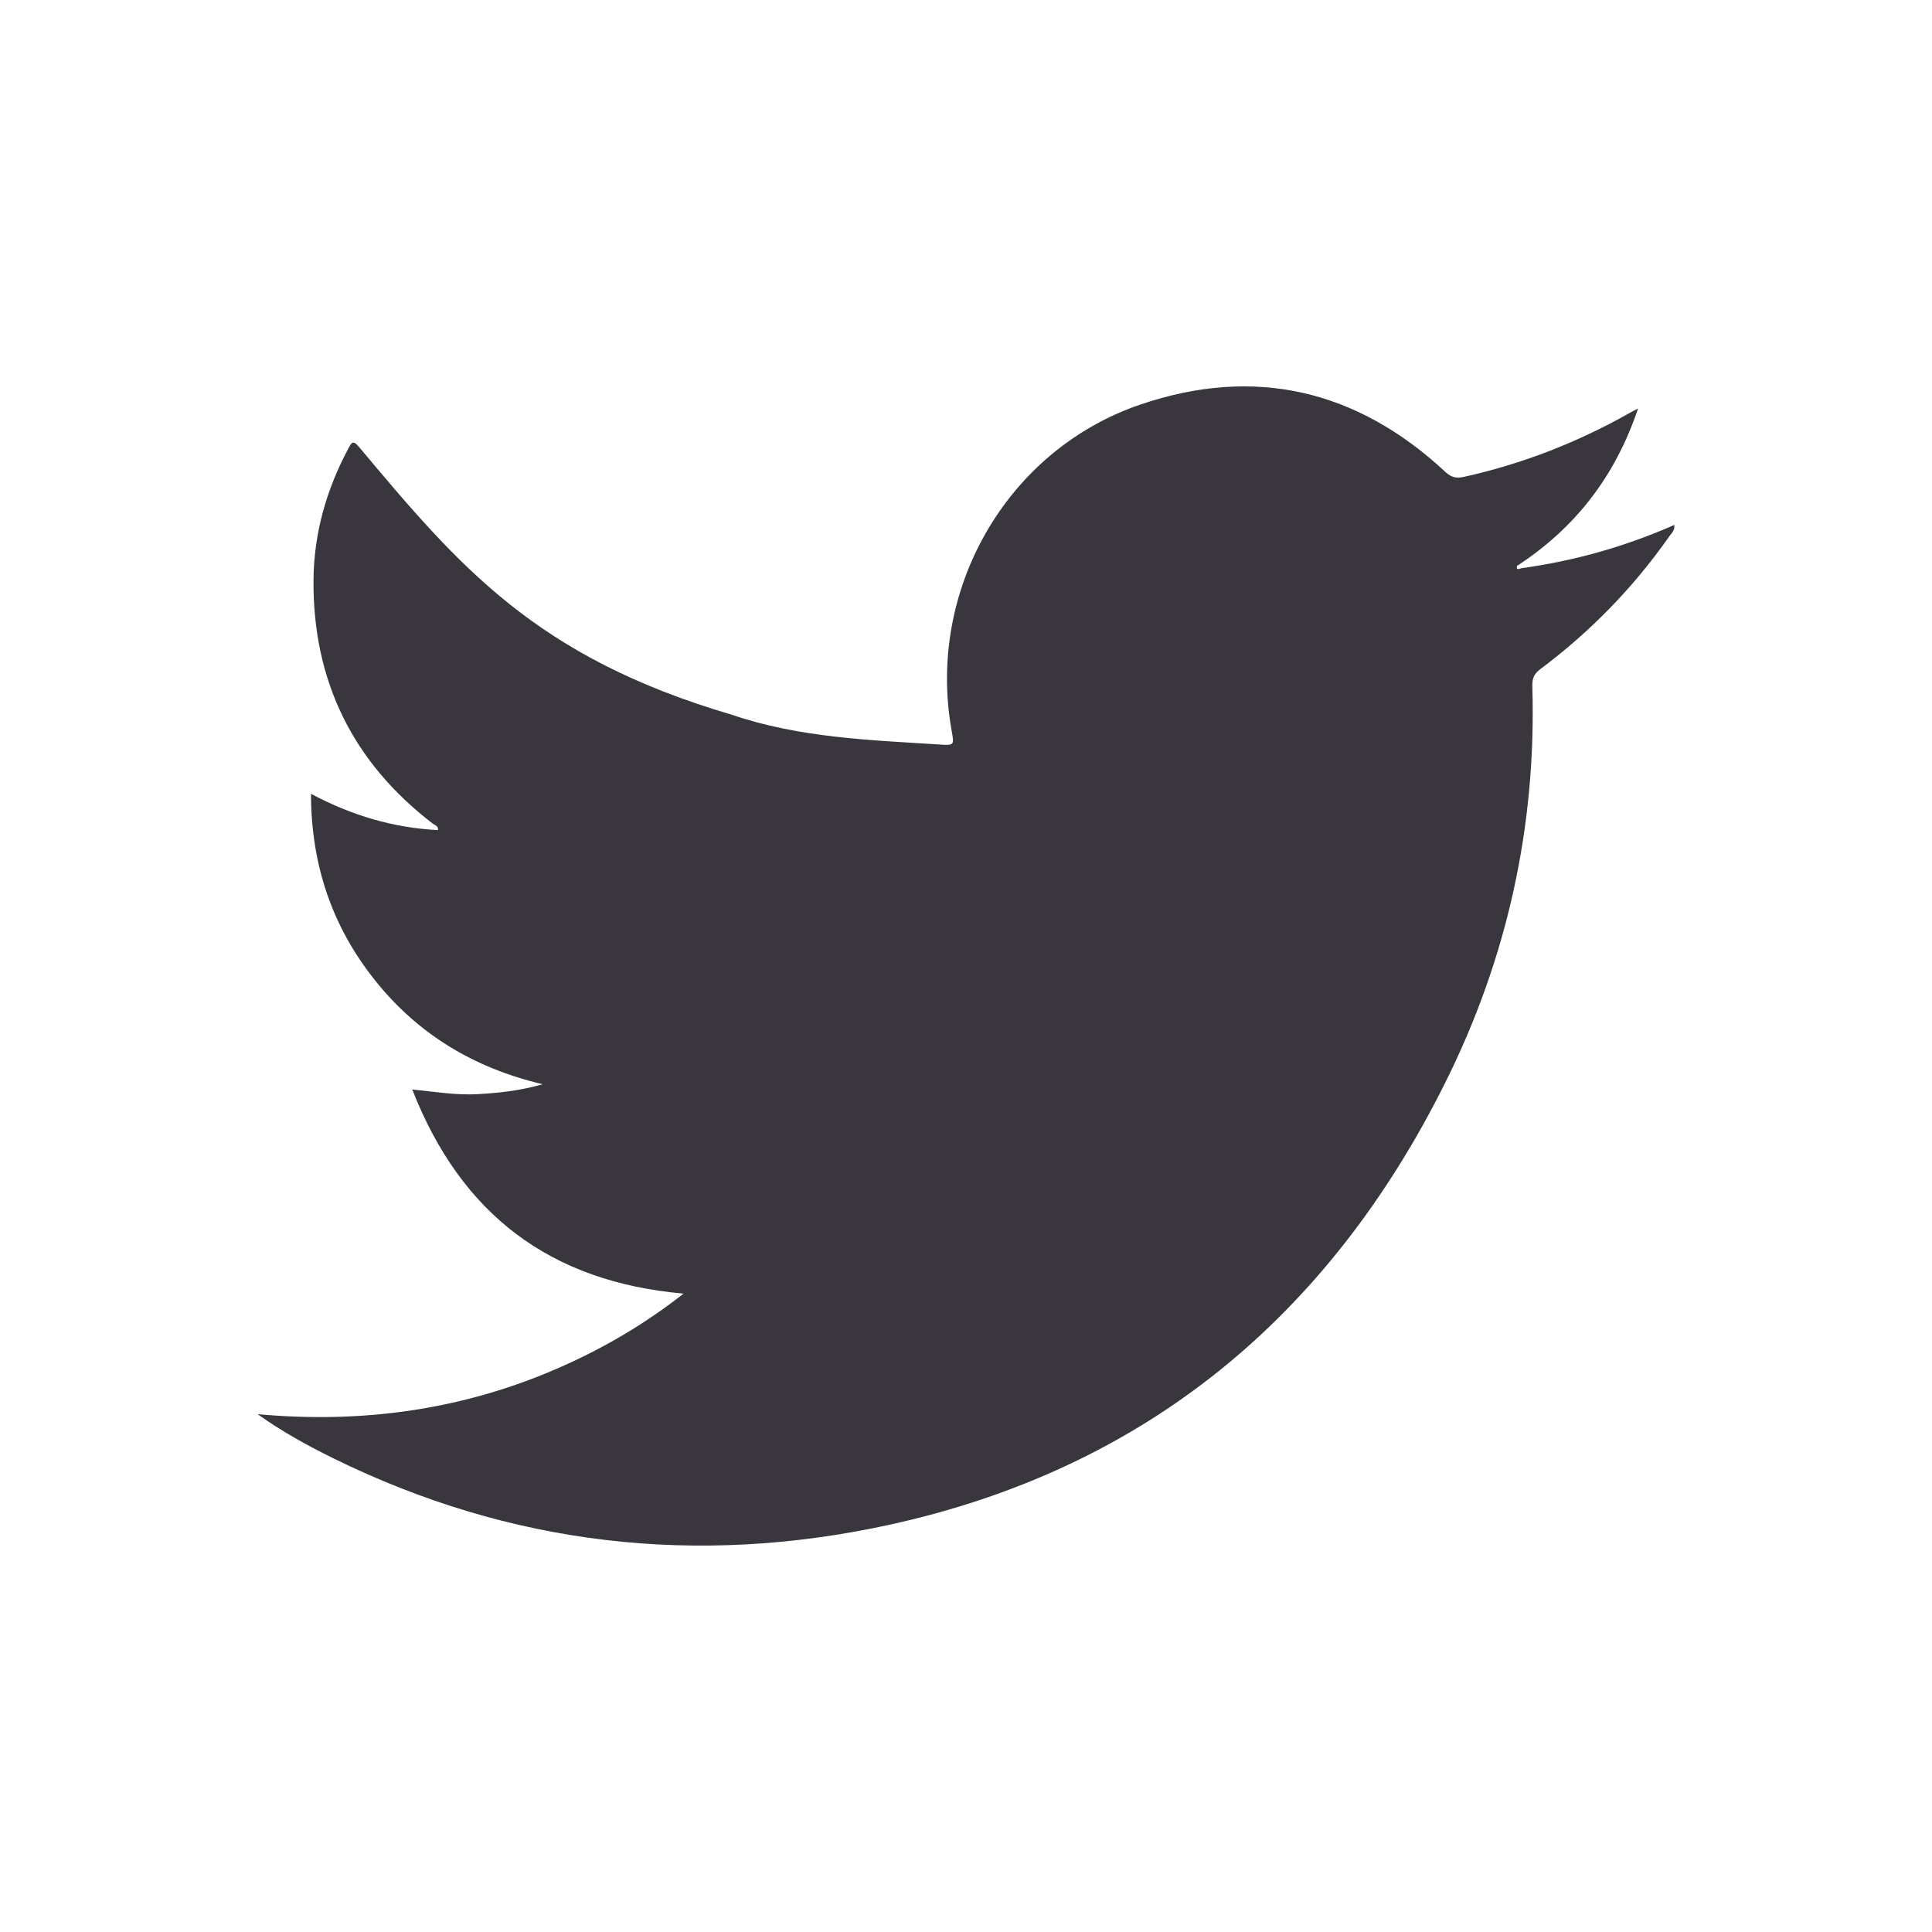 <?xml version="1.0" encoding="UTF-8" standalone="no"?>
<svg width="30px" height="30px" viewBox="0 0 30 30" version="1.1" xmlns="http://www.w3.org/2000/svg" xmlns:xlink="http://www.w3.org/1999/xlink" xmlns:sketch="http://www.bohemiancoding.com/sketch/ns">
    <title>twitter_icon_small</title>
    <description>Created with Sketch (http://www.bohemiancoding.com/sketch)</description>
    <defs></defs>
    <g id="Page-2" stroke="none" stroke-width="1" fill="none" fill-rule="evenodd" sketch:type="MSPage">
        <g id="Artboard-1" sketch:type="MSArtboardGroup" fill="#39363D">
            <g id="Social" sketch:type="MSLayerGroup">
                <path d="M23.625,8.823 C24.442,8.711 25.229,8.49 25.999,8.151 C26.008,8.237 25.955,8.28 25.921,8.328 C25.364,9.123 24.693,9.812 23.914,10.393 C23.815,10.468 23.791,10.544 23.794,10.657 C23.859,12.826 23.404,14.887 22.437,16.821 C20.626,20.449 17.778,22.814 13.79,23.681 C10.814,24.327 7.927,23.997 5.177,22.645 C4.771,22.446 4.375,22.226 4,21.959 C5.65,22.111 7.236,21.886 8.749,21.208 C9.406,20.914 10.023,20.551 10.615,20.087 C8.548,19.906 7.162,18.862 6.401,16.917 C6.769,16.956 7.091,17.008 7.416,16.99 C7.743,16.971 8.066,16.939 8.426,16.836 C7.352,16.582 6.486,16.054 5.822,15.221 C5.154,14.384 4.831,13.425 4.829,12.326 C5.46,12.663 6.108,12.854 6.801,12.89 C6.81,12.825 6.753,12.814 6.721,12.79 C5.476,11.836 4.856,10.57 4.868,9.006 C4.874,8.283 5.068,7.601 5.411,6.961 C5.457,6.874 5.481,6.828 5.572,6.937 C7.132,8.799 8.32,10.203 11.359,11.097 C12.408,11.455 13.487,11.491 14.594,11.561 C14.818,11.576 14.818,11.572 14.777,11.345 C14.385,9.174 15.623,6.995 17.704,6.283 C19.48,5.677 21.075,6.051 22.448,7.332 C22.546,7.424 22.631,7.428 22.744,7.402 C23.639,7.202 24.484,6.874 25.284,6.424 C25.318,6.403 25.355,6.386 25.436,6.343 C25.078,7.405 24.455,8.202 23.554,8.789 C23.55,8.842 23.56,8.846 23.625,8.823" id="Twitter" sketch:type="MSShapeGroup"></path>
            </g>
        </g>
    </g>
</svg>